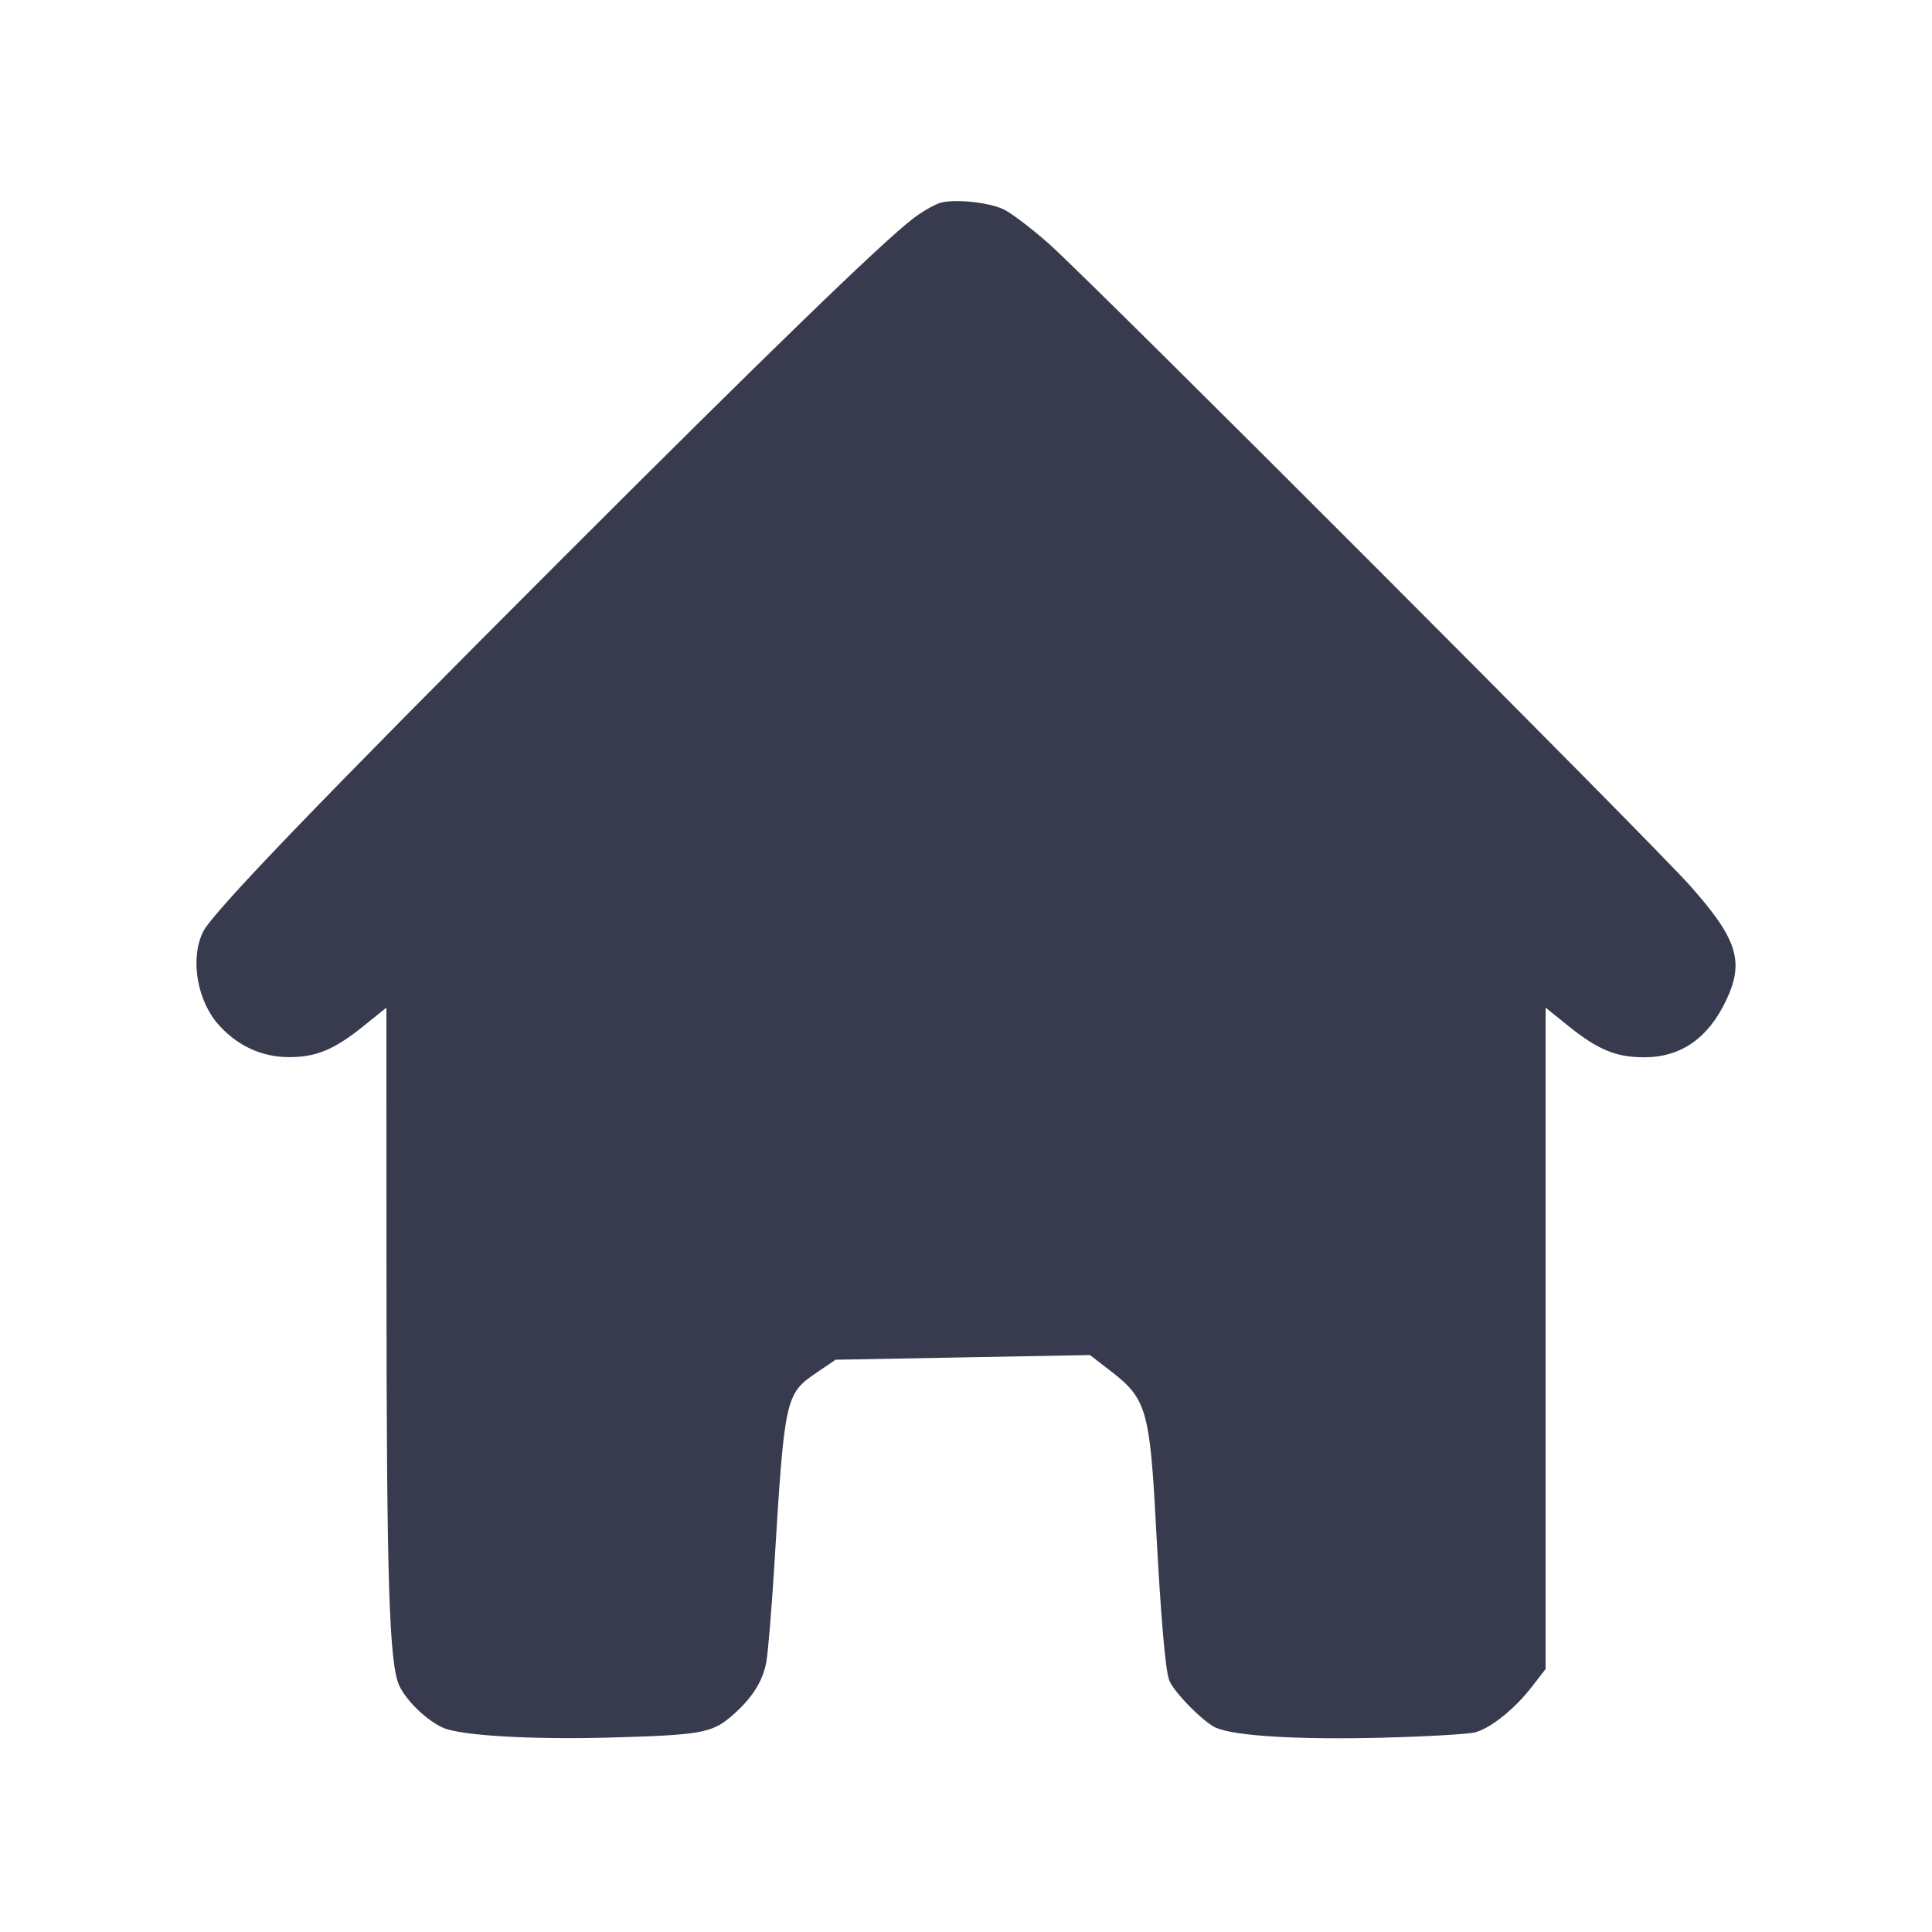 <svg width="24" height="24" viewBox="0 0 24 24" fill="none" xmlns="http://www.w3.org/2000/svg"><path d="M11.690 2.517 C 11.619 2.535,11.466 2.622,11.349 2.710 C 10.974 2.993,9.524 4.398,6.941 6.982 C 3.966 9.958,2.636 11.340,2.522 11.576 C 2.357 11.916,2.450 12.442,2.727 12.743 C 2.963 12.999,3.259 13.132,3.593 13.132 C 3.931 13.132,4.156 13.037,4.526 12.738 L 4.800 12.517 4.801 15.848 C 4.802 19.666,4.834 20.679,4.963 20.946 C 5.056 21.138,5.310 21.379,5.509 21.465 C 5.731 21.560,6.598 21.611,7.560 21.585 C 8.693 21.554,8.837 21.529,9.076 21.328 C 9.332 21.111,9.473 20.896,9.519 20.648 C 9.541 20.531,9.586 19.982,9.620 19.428 C 9.746 17.361,9.756 17.314,10.146 17.050 L 10.380 16.891 11.960 16.862 L 13.540 16.833 13.808 17.040 C 14.241 17.374,14.285 17.528,14.360 18.960 C 14.420 20.087,14.476 20.744,14.524 20.872 C 14.579 21.018,14.951 21.396,15.106 21.463 C 15.343 21.566,16.132 21.613,17.180 21.586 C 17.730 21.572,18.247 21.542,18.328 21.519 C 18.525 21.464,18.820 21.225,19.030 20.953 L 19.200 20.733 19.200 16.625 L 19.200 12.517 19.474 12.738 C 19.847 13.039,20.070 13.133,20.420 13.134 C 20.878 13.136,21.220 12.899,21.444 12.424 C 21.671 11.944,21.584 11.666,20.995 11.003 C 20.501 10.446,13.522 3.459,13.020 3.019 C 12.800 2.826,12.548 2.636,12.460 2.597 C 12.270 2.512,11.872 2.471,11.690 2.517 " fill="#373B4D" stroke="none" fill-rule="evenodd"></path></svg>